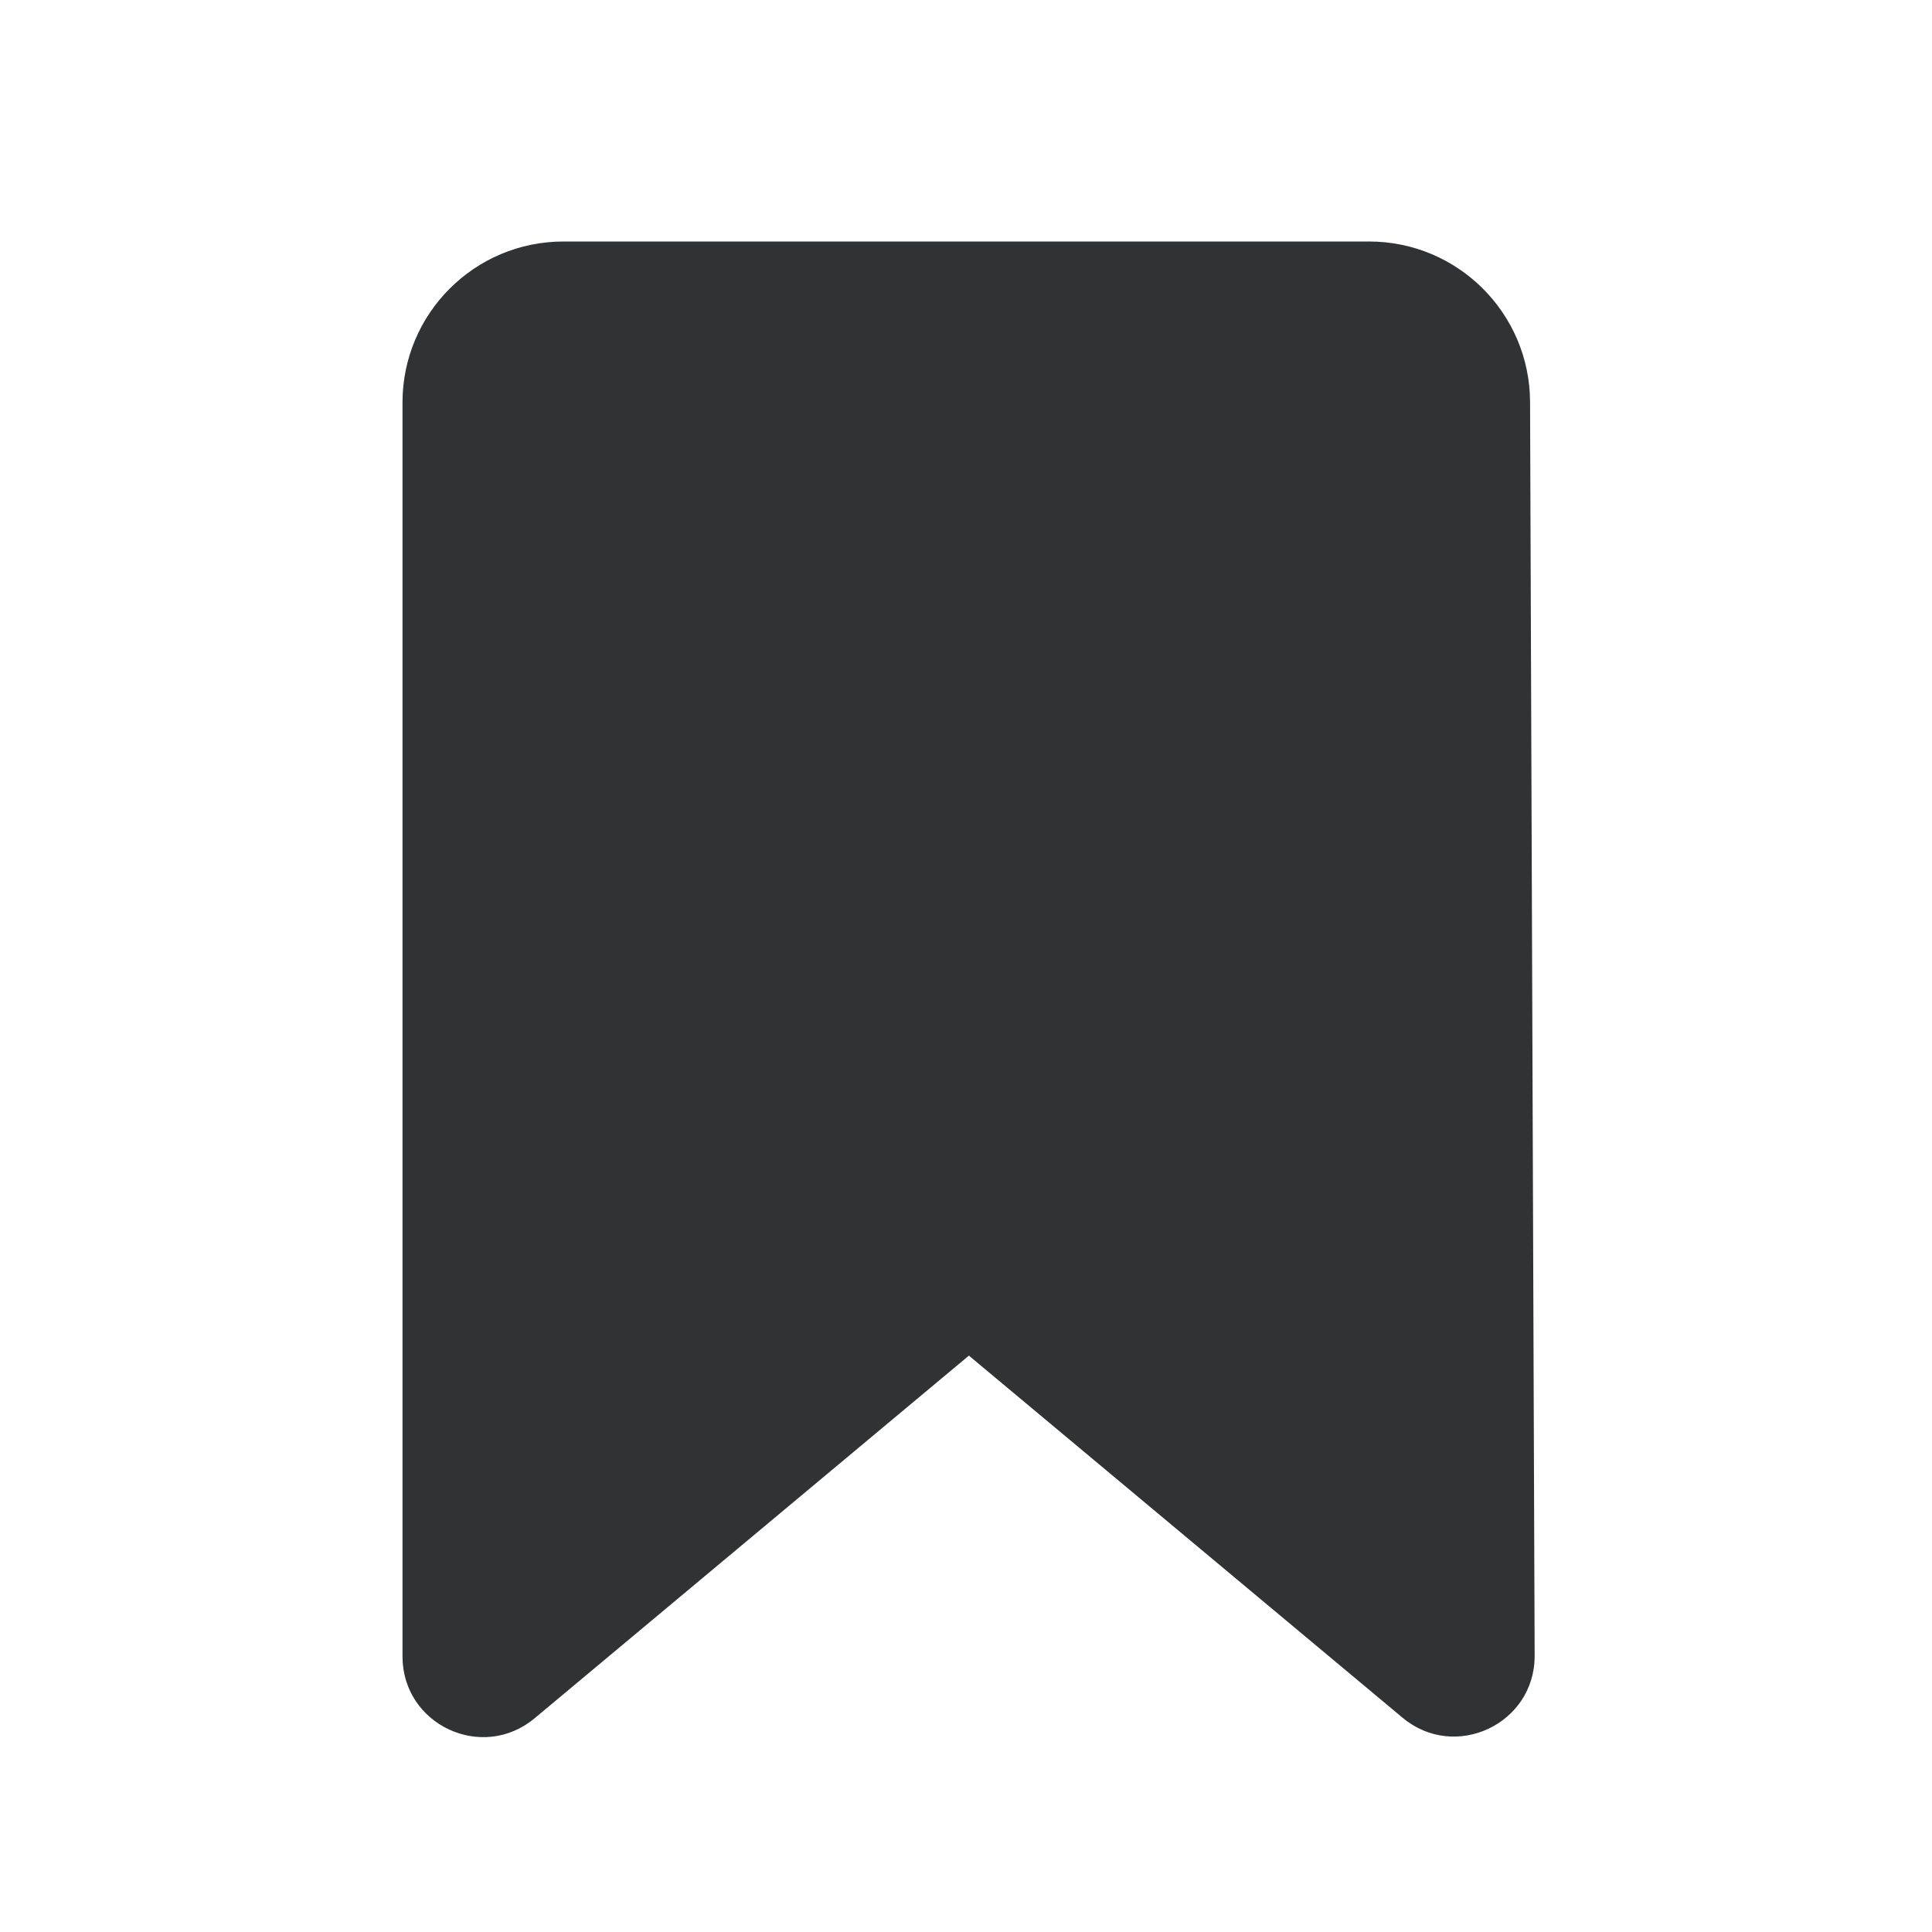 <svg width="24" height="24" viewBox="0 0 24 24" fill="none" xmlns="http://www.w3.org/2000/svg">
<path fill-rule="evenodd" clip-rule="evenodd" d="M19.007 4.993C19.003 3.891 18.109 3 17.007 3H7C5.895 3 5 3.896 5 5L5 20.577C5 21.426 5.989 21.889 6.641 21.345L12.036 16.84L17.423 21.338C18.075 21.883 19.067 21.417 19.064 20.567L19.007 4.993Z" fill="#313234"/>
</svg>
